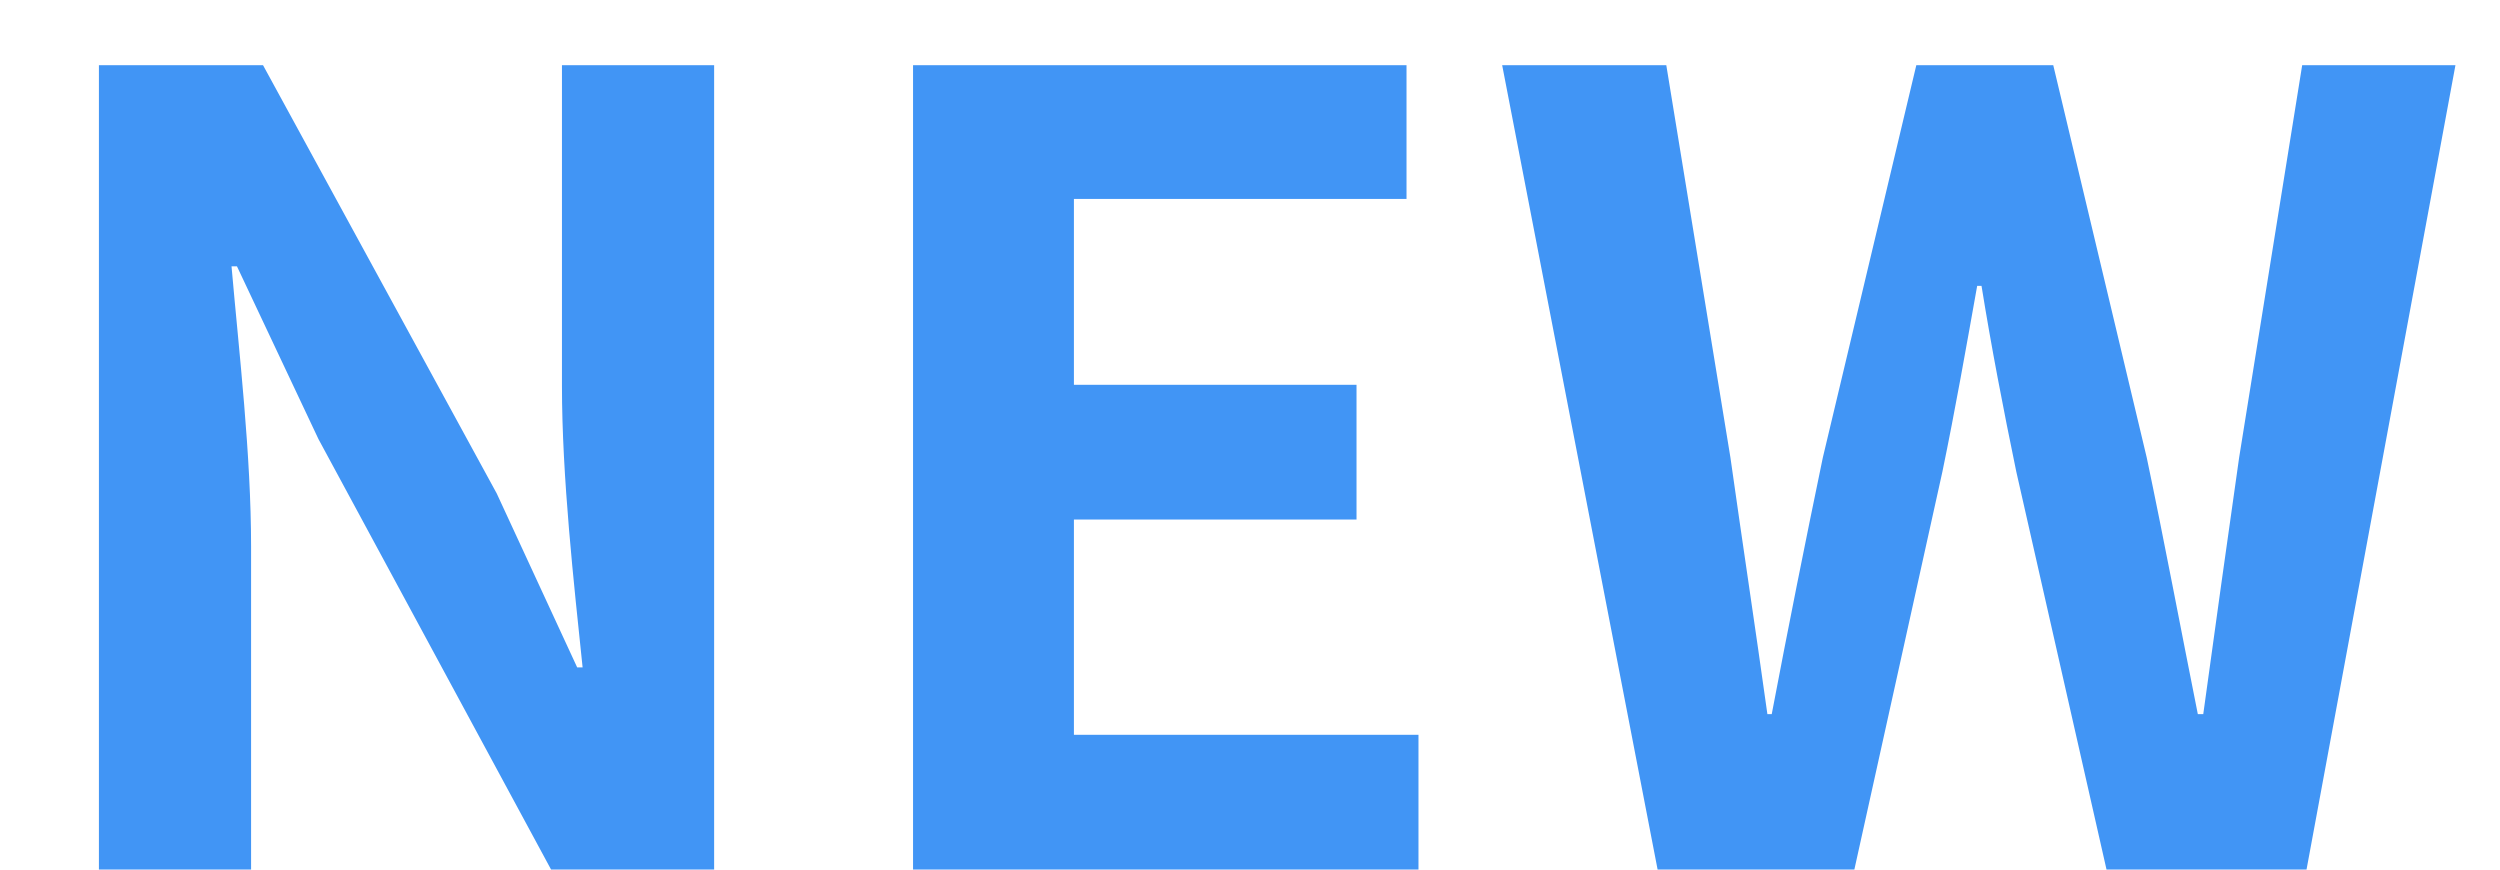 <svg xmlns="http://www.w3.org/2000/svg" width="23" height="8" viewBox="0 0 23 8">
    <path fill="#4195F5" fill-rule="nonzero" d="M.91 8V.6h1.51l2.15 3.94.74 1.6h.05c-.08-.77-.19-1.75-.19-2.59V.6h1.4V8h-1.5L2.93 4.04l-.75-1.59h-.05c.07.8.18 1.73.18 2.58V8H.91zM8.4 8V.6h4.54v1.23H9.88v1.71h2.6v1.24h-2.6v1.98h3.17V8H8.4zm6.85 0L13.82.6h1.51l.59 3.61c.11.78.23 1.57.34 2.36h.04c.15-.79.31-1.59.47-2.36L17.63.6h1.26l.86 3.61c.16.76.31 1.56.47 2.36h.05c.11-.8.22-1.59.33-2.36L21.18.6h1.41L21.22 8h-1.84l-.83-3.66c-.12-.58-.23-1.15-.32-1.71h-.04c-.1.56-.2 1.13-.32 1.71L17.06 8h-1.81z"/>
</svg>
